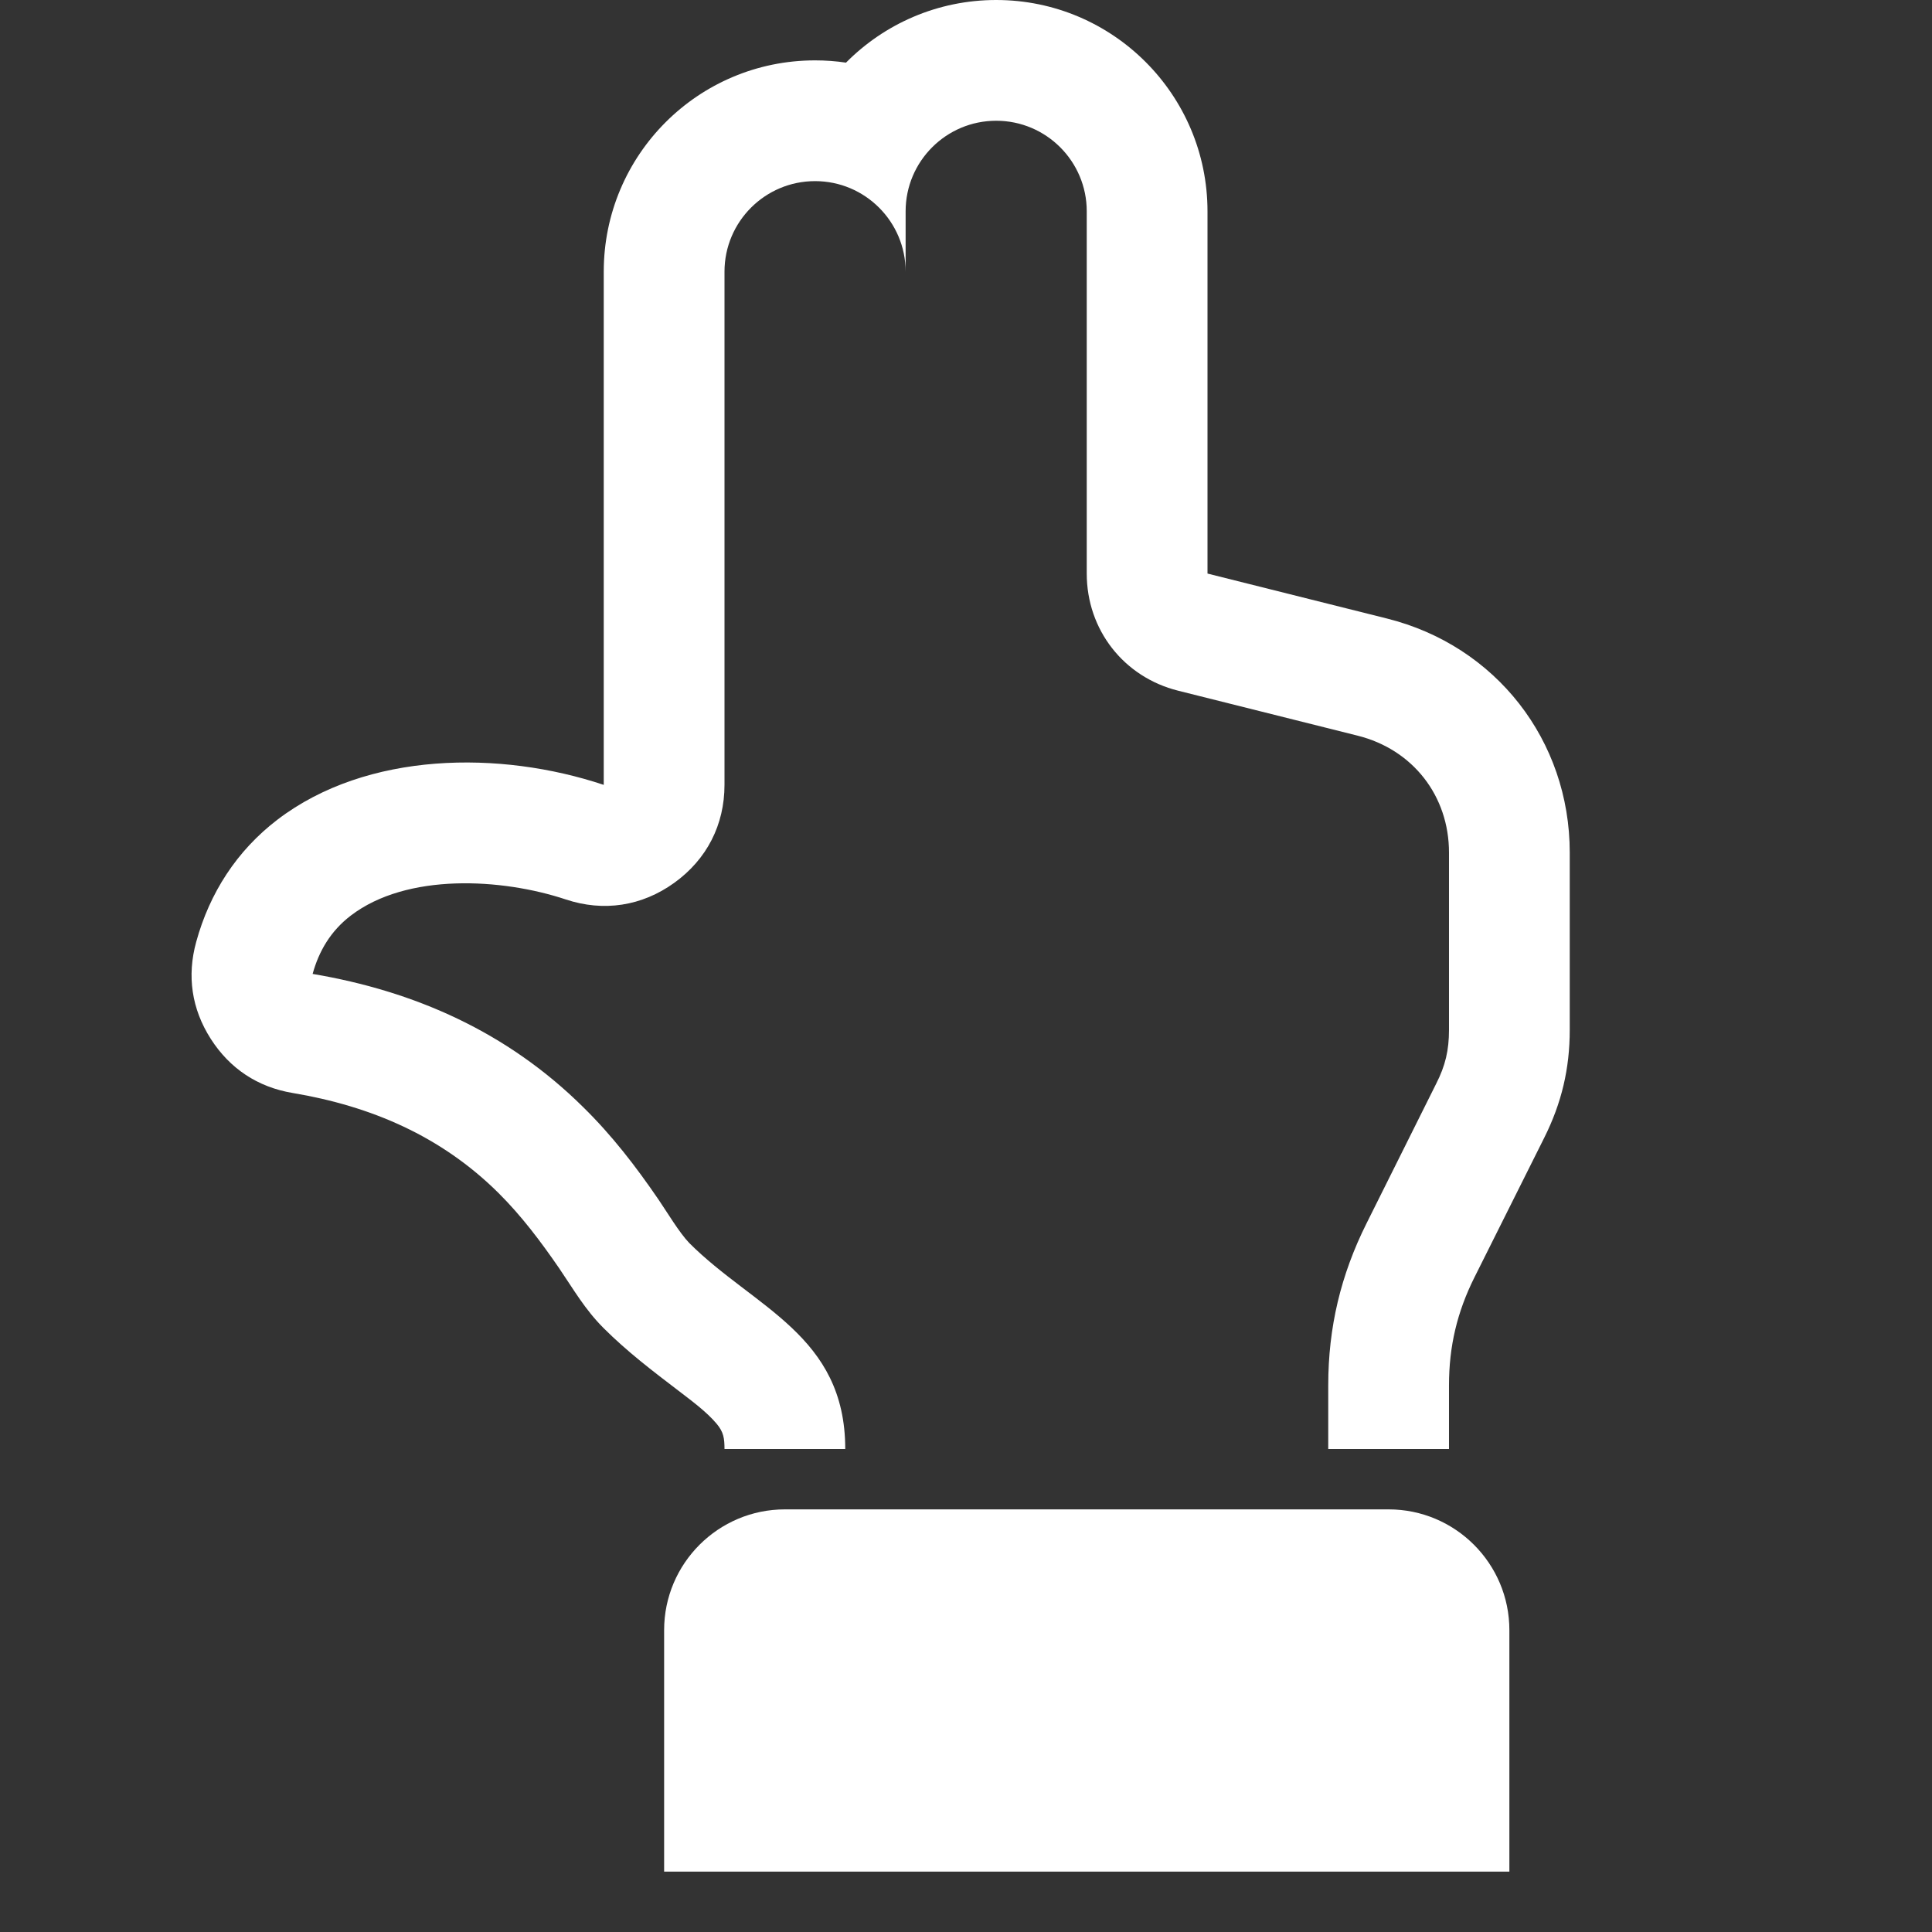 <?xml version="1.0" encoding="UTF-8"?>
<!DOCTYPE svg PUBLIC "-//W3C//DTD SVG 1.1//EN" "http://www.w3.org/Graphics/SVG/1.1/DTD/svg11.dtd">
<svg xmlns="http://www.w3.org/2000/svg" xml:space="preserve" width="1024px" height="1024px" shape-rendering="geometricPrecision" text-rendering="geometricPrecision" image-rendering="optimizeQuality" fill-rule="nonzero" clip-rule="evenodd" viewBox="0 0 10240 10240" xmlns:xlink="http://www.w3.org/1999/xlink">
	<rect x="0" y="0" width="10240" height="10240" fill="#333333" stroke="none"/>
	<title>hand_count_three icon</title>
	<desc>hand_count_three icon from the IconExperience.com O-Collection. Copyright by INCORS GmbH (www.incors.com).</desc>
	<path id="curve1" fill="#FFFFFF" d="M3520 8640l0 1280 4480 0 0 -1280c0,-353 -287,-640 -640,-640l-3200 0c-353,0 -640,287 -640,640z"/>
	<path id="curve0" fill="#FFFFFF" d="M3200 4160c-548,-183 -1254,-178 -1729,184 -216,165 -360,389 -431,648 -50,181 -24,356 77,514 101,158 249,256 434,287 417,70 787,229 1090,529 122,121 225,258 322,399 77,113 137,219 236,318 124,124 258,226 397,332 65,50 150,112 203,176 36,43 41,76 41,133l640 0c0,-603 -483,-748 -827,-1092 -52,-54 -119,-166 -162,-229 -121,-177 -247,-341 -400,-491 -403,-399 -894,-615 -1434,-706 33,-120 95,-227 202,-309 298,-228 802,-198 1139,-86 201,67 404,36 576,-88 172,-124 266,-307 266,-519l0 -2720c0,-265 215,-480 480,-480 265,0 480,215 480,480l0 -320c0,-265 215,-480 480,-480 265,0 480,215 480,480l0 1920c0,298 196,549 485,621l950 238c293,73 485,319 485,620l0 939c0,108 -19,190 -68,286l-369 740c-137,274 -203,552 -203,858l0 338 640 0 0 -338c0,-206 43,-388 135,-572l370 -740c92,-184 135,-366 135,-572l0 -939c0,-595 -392,-1097 -970,-1241l-950 -238 0 -1920c0,-618 -502,-1120 -1120,-1120 -311,0 -593,127 -796,332 -53,-8 -108,-12 -164,-12 -619,0 -1120,501 -1120,1120l0 480 0 2240z"/>
</svg>
